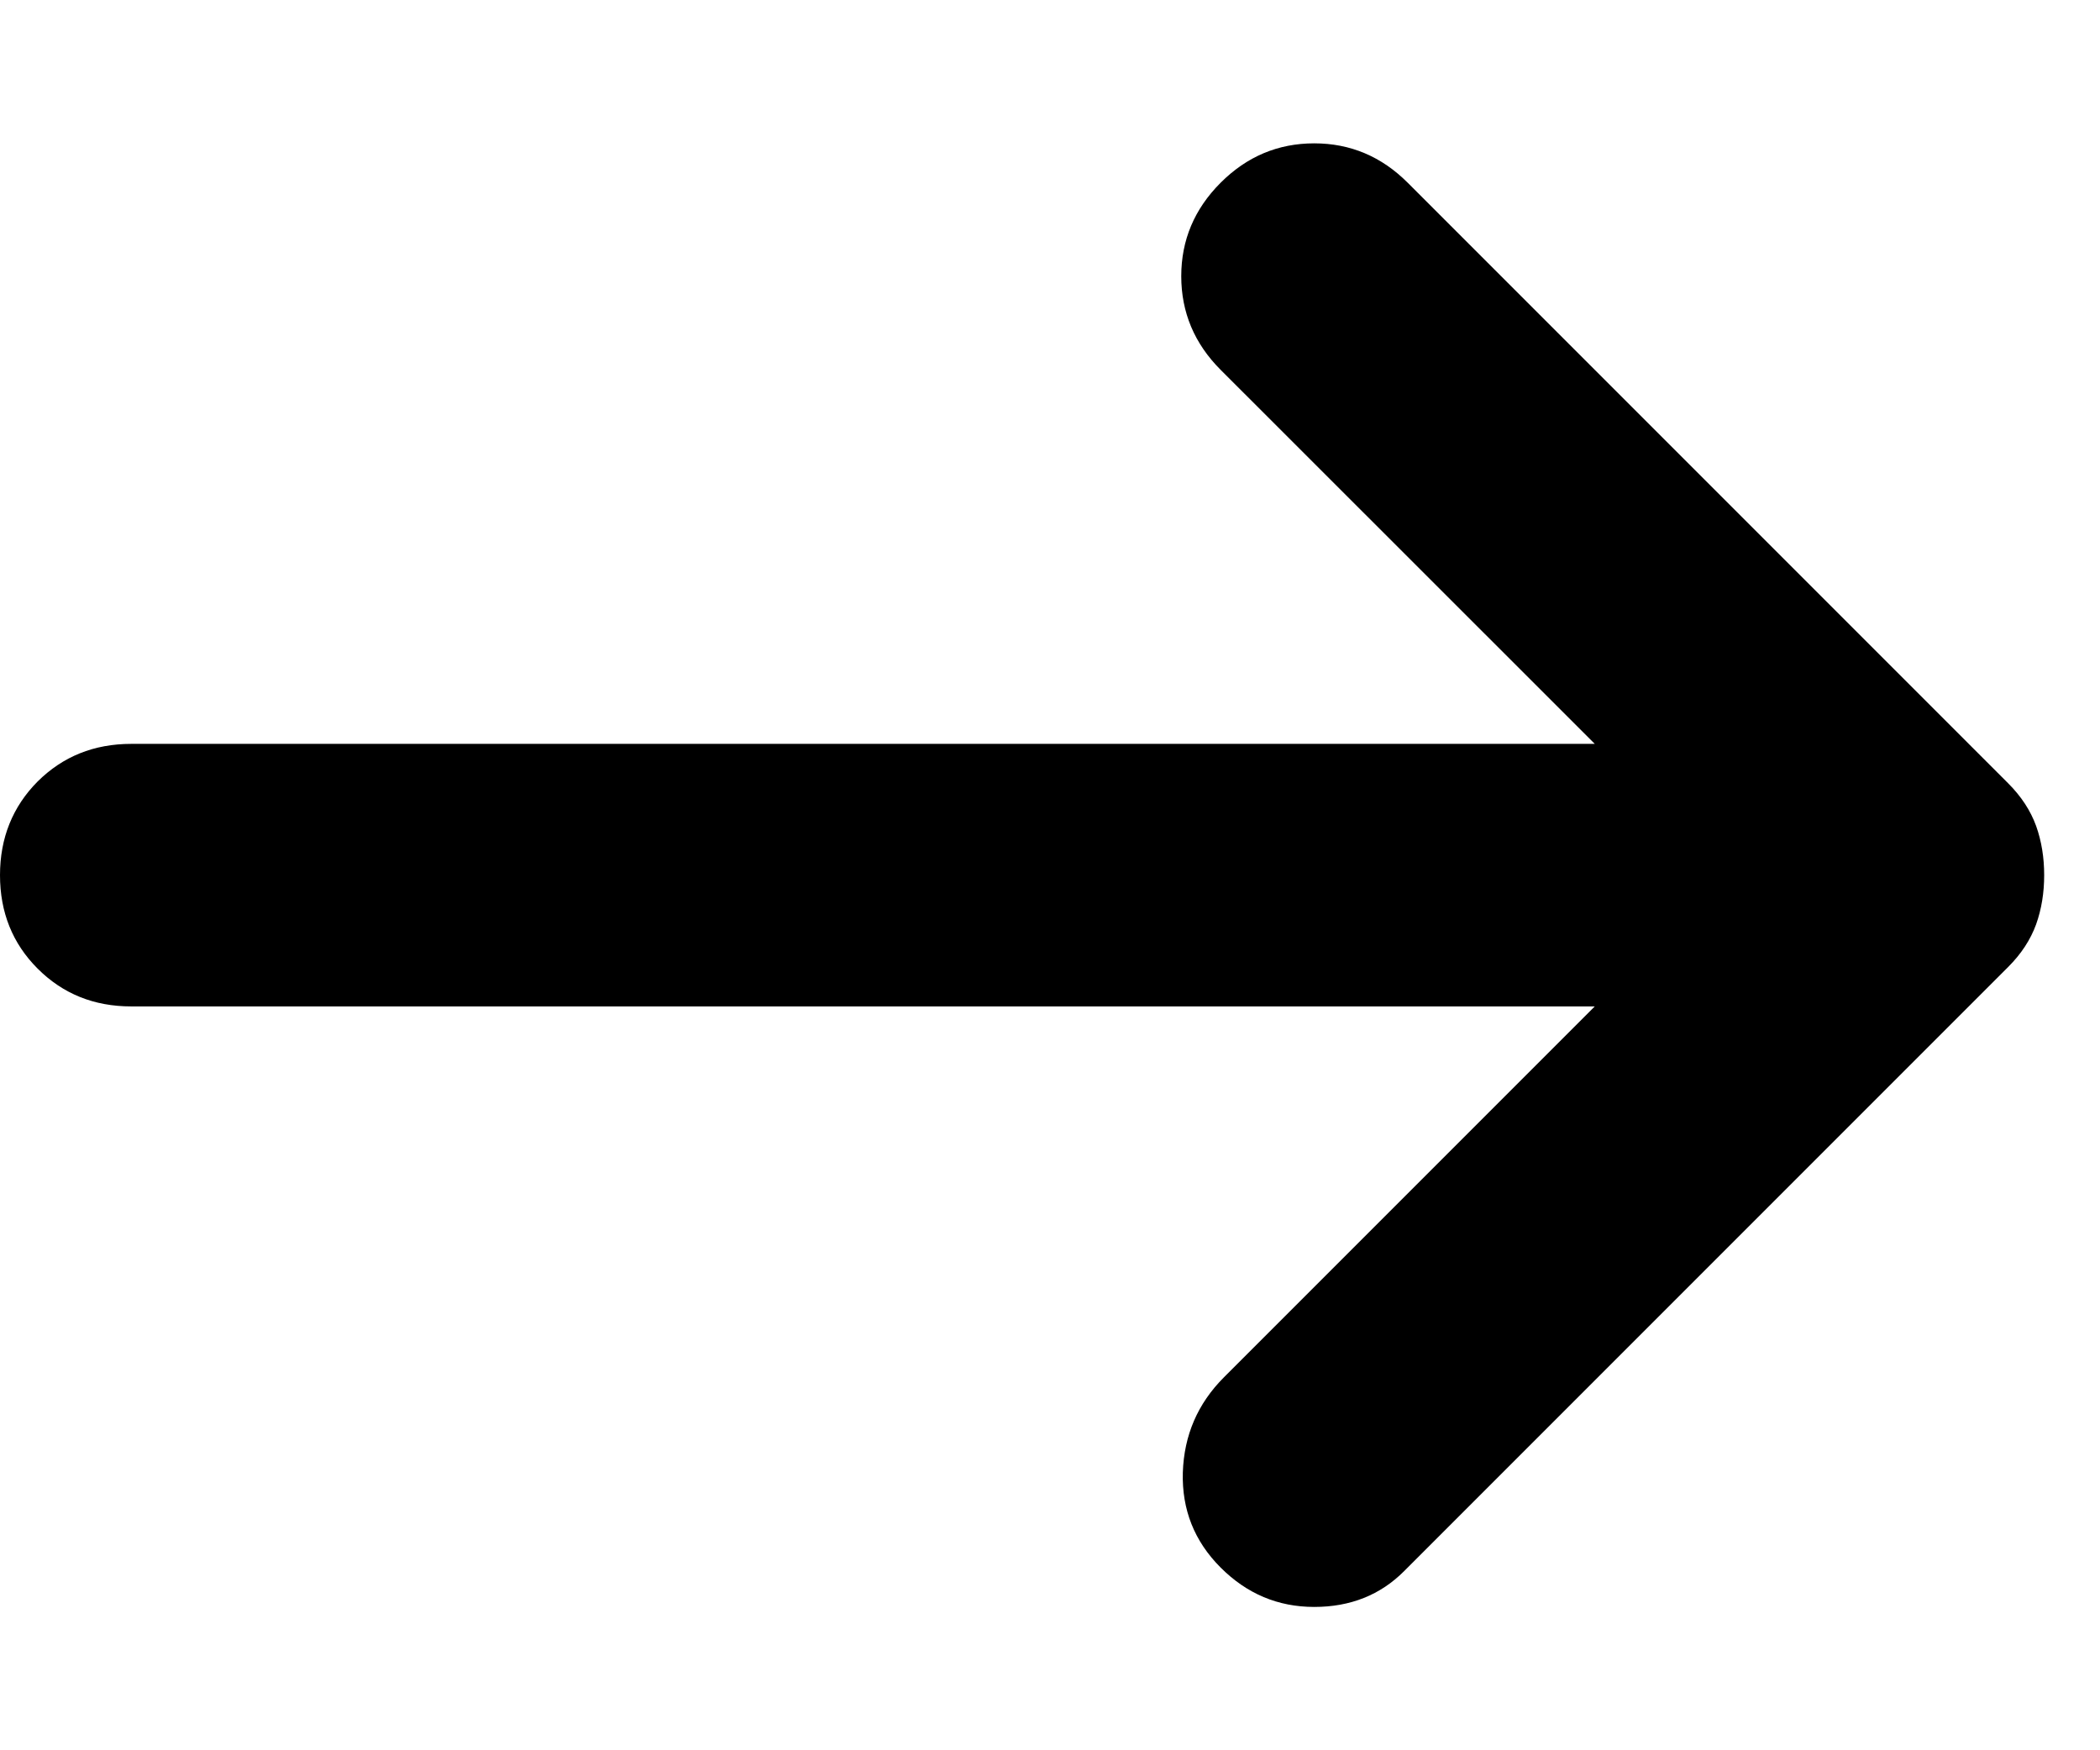 <svg width="12" height="10" viewBox="0 0 12 10" xmlns="http://www.w3.org/2000/svg">
  <path d="M6.975 8.956C6.825 8.806 6.753 8.625 6.759 8.413C6.766 8.2 6.844 8.019 6.994 7.869L9.113 5.75H0.75C0.537 5.75 0.359 5.678 0.215 5.534C0.072 5.391 0 5.213 0 5C0 4.788 0.072 4.609 0.215 4.465C0.359 4.322 0.537 4.25 0.75 4.25H9.113L6.975 2.113C6.825 1.963 6.75 1.784 6.75 1.578C6.75 1.372 6.825 1.194 6.975 1.044C7.125 0.894 7.303 0.819 7.51 0.819C7.716 0.819 7.894 0.894 8.044 1.044L11.475 4.475C11.55 4.55 11.603 4.631 11.635 4.719C11.666 4.806 11.681 4.9 11.681 5C11.681 5.1 11.666 5.194 11.635 5.281C11.603 5.369 11.55 5.45 11.475 5.525L8.025 8.975C7.888 9.113 7.716 9.181 7.51 9.181C7.303 9.181 7.125 9.106 6.975 8.956Z"/>
</svg>